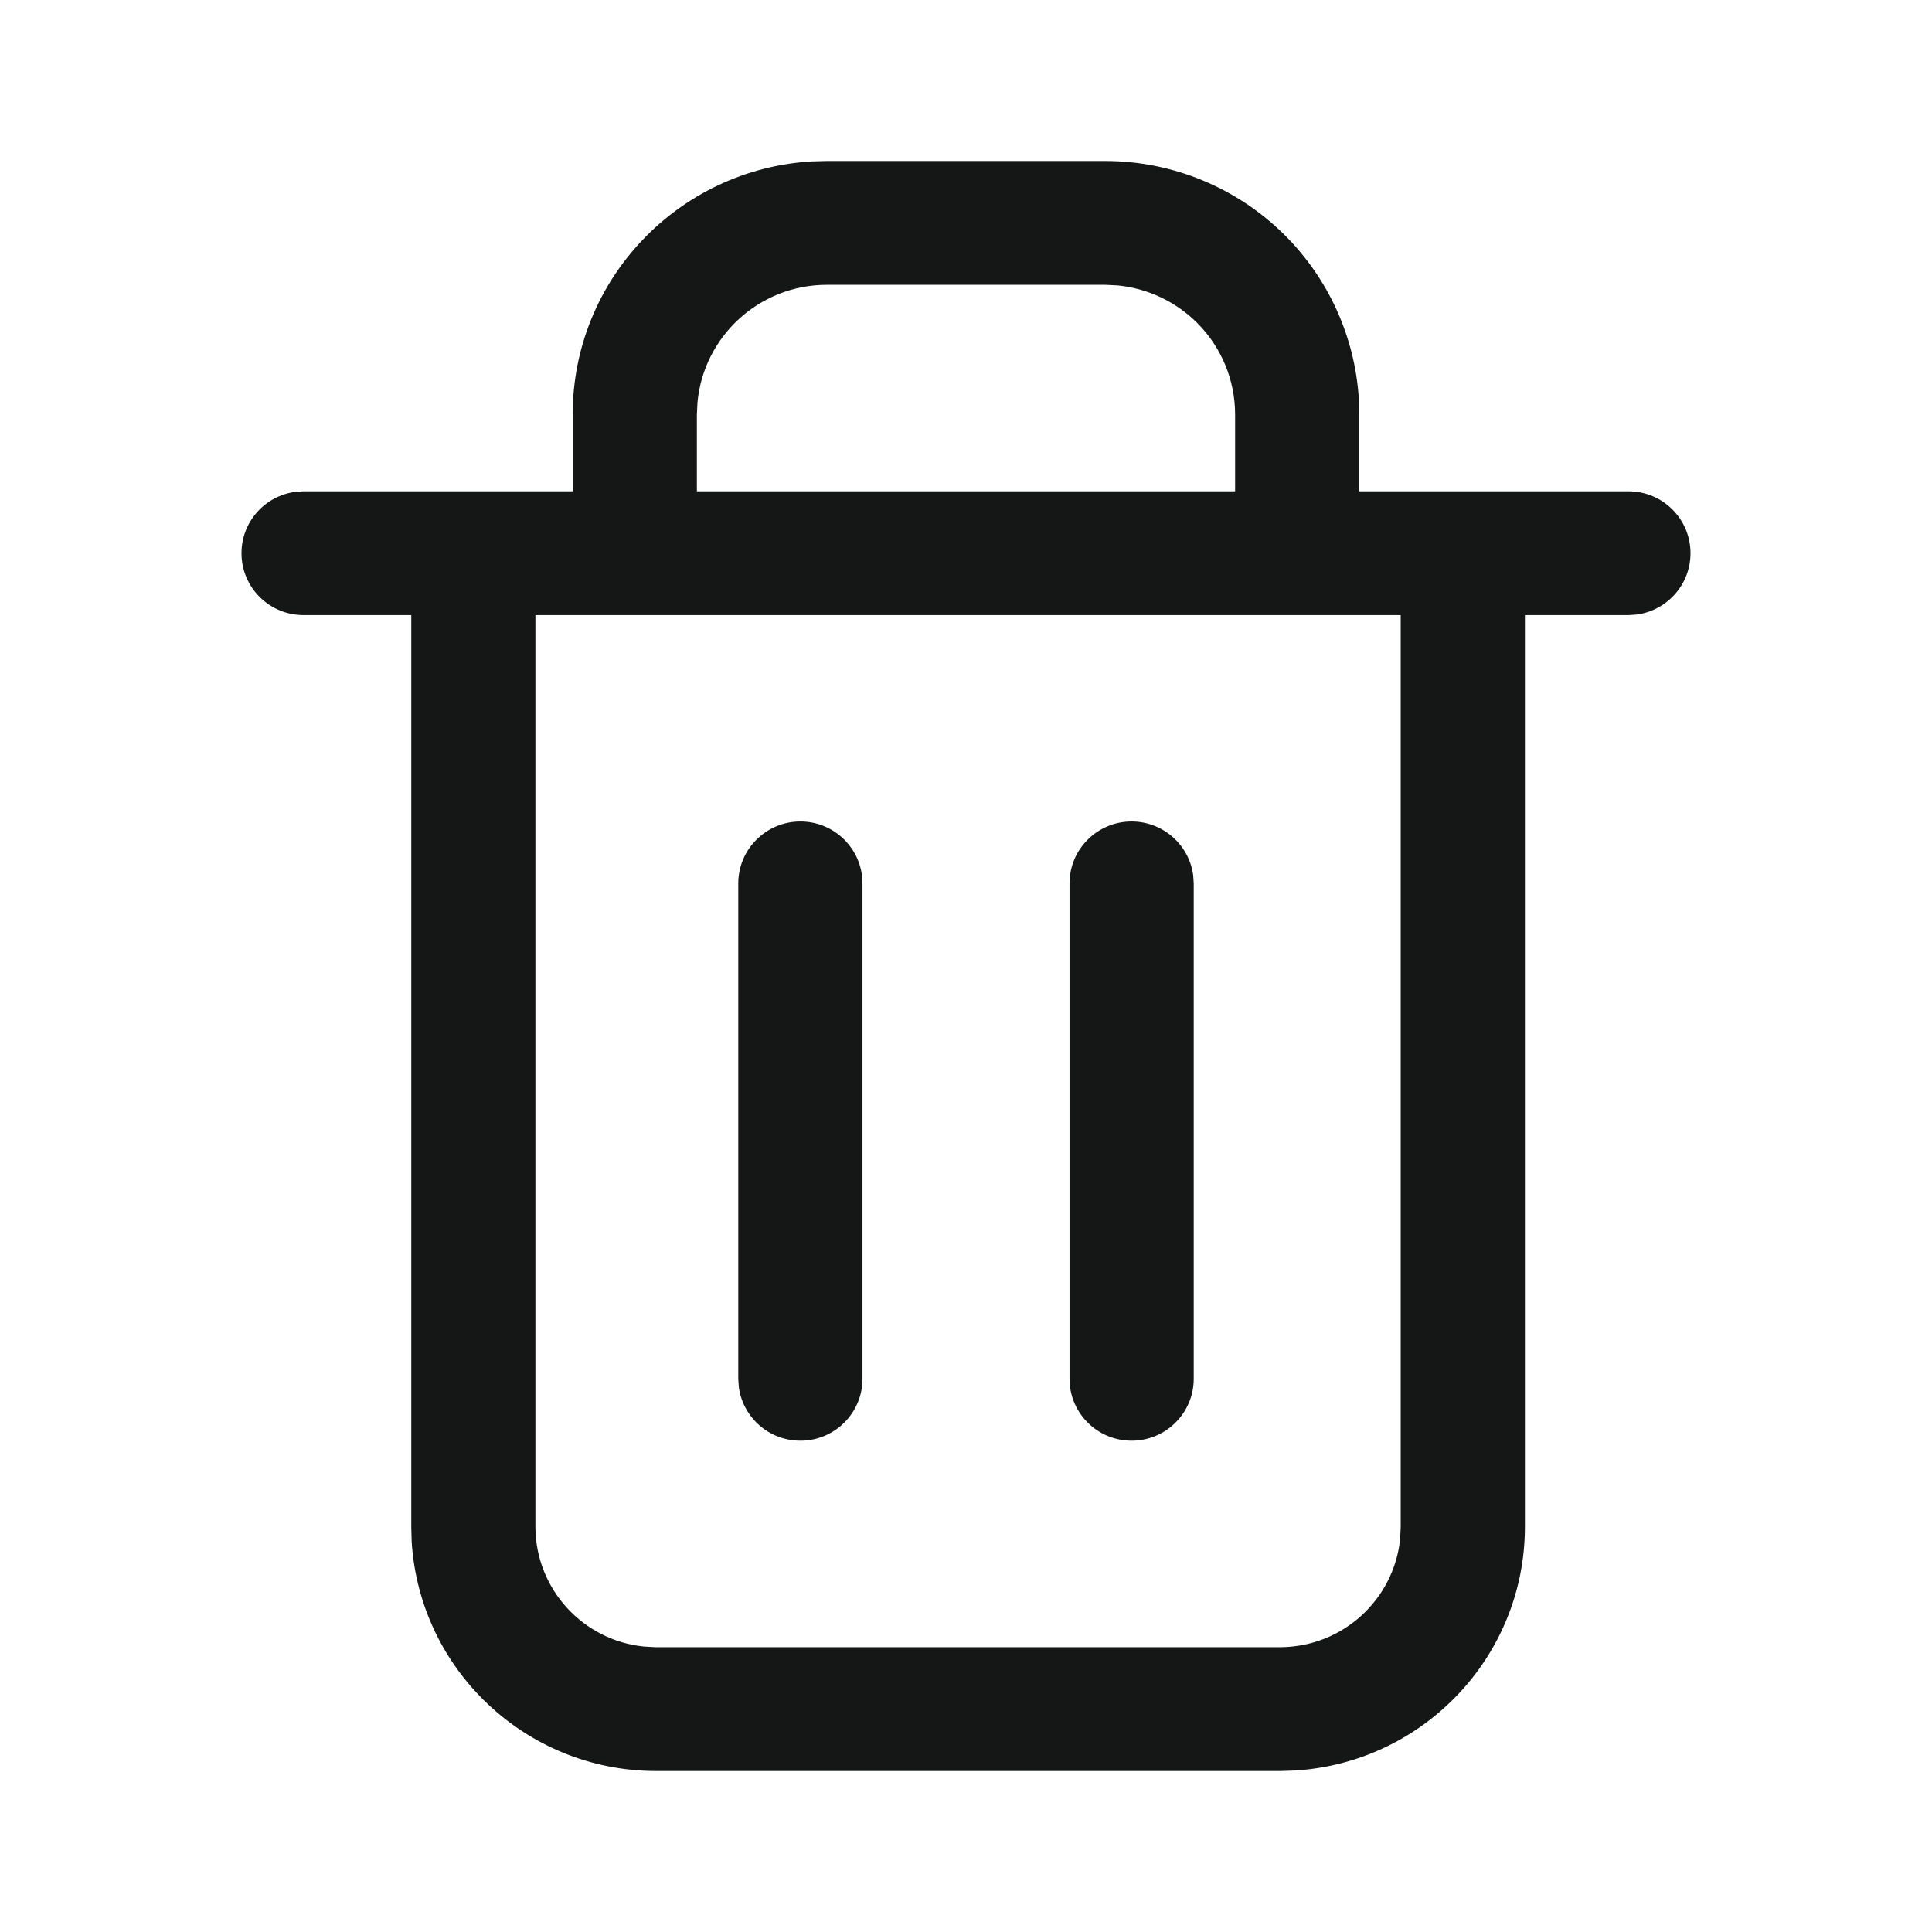 <svg width="24" height="24" viewBox="0 0 24 24" fill="none" xmlns="http://www.w3.org/2000/svg">
<path fill-rule="evenodd" clip-rule="evenodd" d="M15.961 2.922C15.369 2.332 14.566 2 13.728 2H10.272L10.086 2.005C8.429 2.101 7.114 3.472 7.114 5.149V6.103H5.88H3.771L3.667 6.11C3.29 6.161 3 6.482 3 6.872C3 7.297 3.345 7.641 3.771 7.641H5.109V18.974L5.114 19.152C5.213 20.738 6.528 21.993 8.139 22L15.909 22L16.087 21.994C17.678 21.896 18.936 20.584 18.943 18.978L18.943 7.641H20.229L20.333 7.634C20.71 7.583 21 7.261 21 6.872C21 6.447 20.655 6.103 20.229 6.103H18.171H16.886V5.149L16.879 4.941C16.828 4.182 16.504 3.464 15.961 2.922ZM15.343 6.103V5.149C15.343 4.722 15.173 4.312 14.87 4.01C14.605 3.746 14.257 3.583 13.888 3.546L13.728 3.538H10.272C9.43 3.538 8.738 4.182 8.664 5.002L8.657 5.149V6.103H15.343ZM7.886 7.641L6.651 7.641L6.651 18.971C6.655 19.744 7.246 20.379 8 20.454L8.143 20.462L15.905 20.462C16.681 20.458 17.317 19.869 17.393 19.117L17.4 18.974V7.641L16.114 7.641H7.886ZM9.943 10.205C10.333 10.205 10.656 10.495 10.707 10.87L10.714 10.974V17.128C10.714 17.553 10.369 17.897 9.943 17.897C9.552 17.897 9.23 17.608 9.178 17.233L9.171 17.128V10.974C9.171 10.55 9.517 10.205 9.943 10.205ZM14.822 10.87C14.77 10.495 14.448 10.205 14.057 10.205C13.631 10.205 13.286 10.55 13.286 10.974V17.128L13.293 17.233C13.344 17.608 13.667 17.897 14.057 17.897C14.483 17.897 14.829 17.553 14.829 17.128V10.974L14.822 10.87Z" fill="#151616"/>
</svg>
